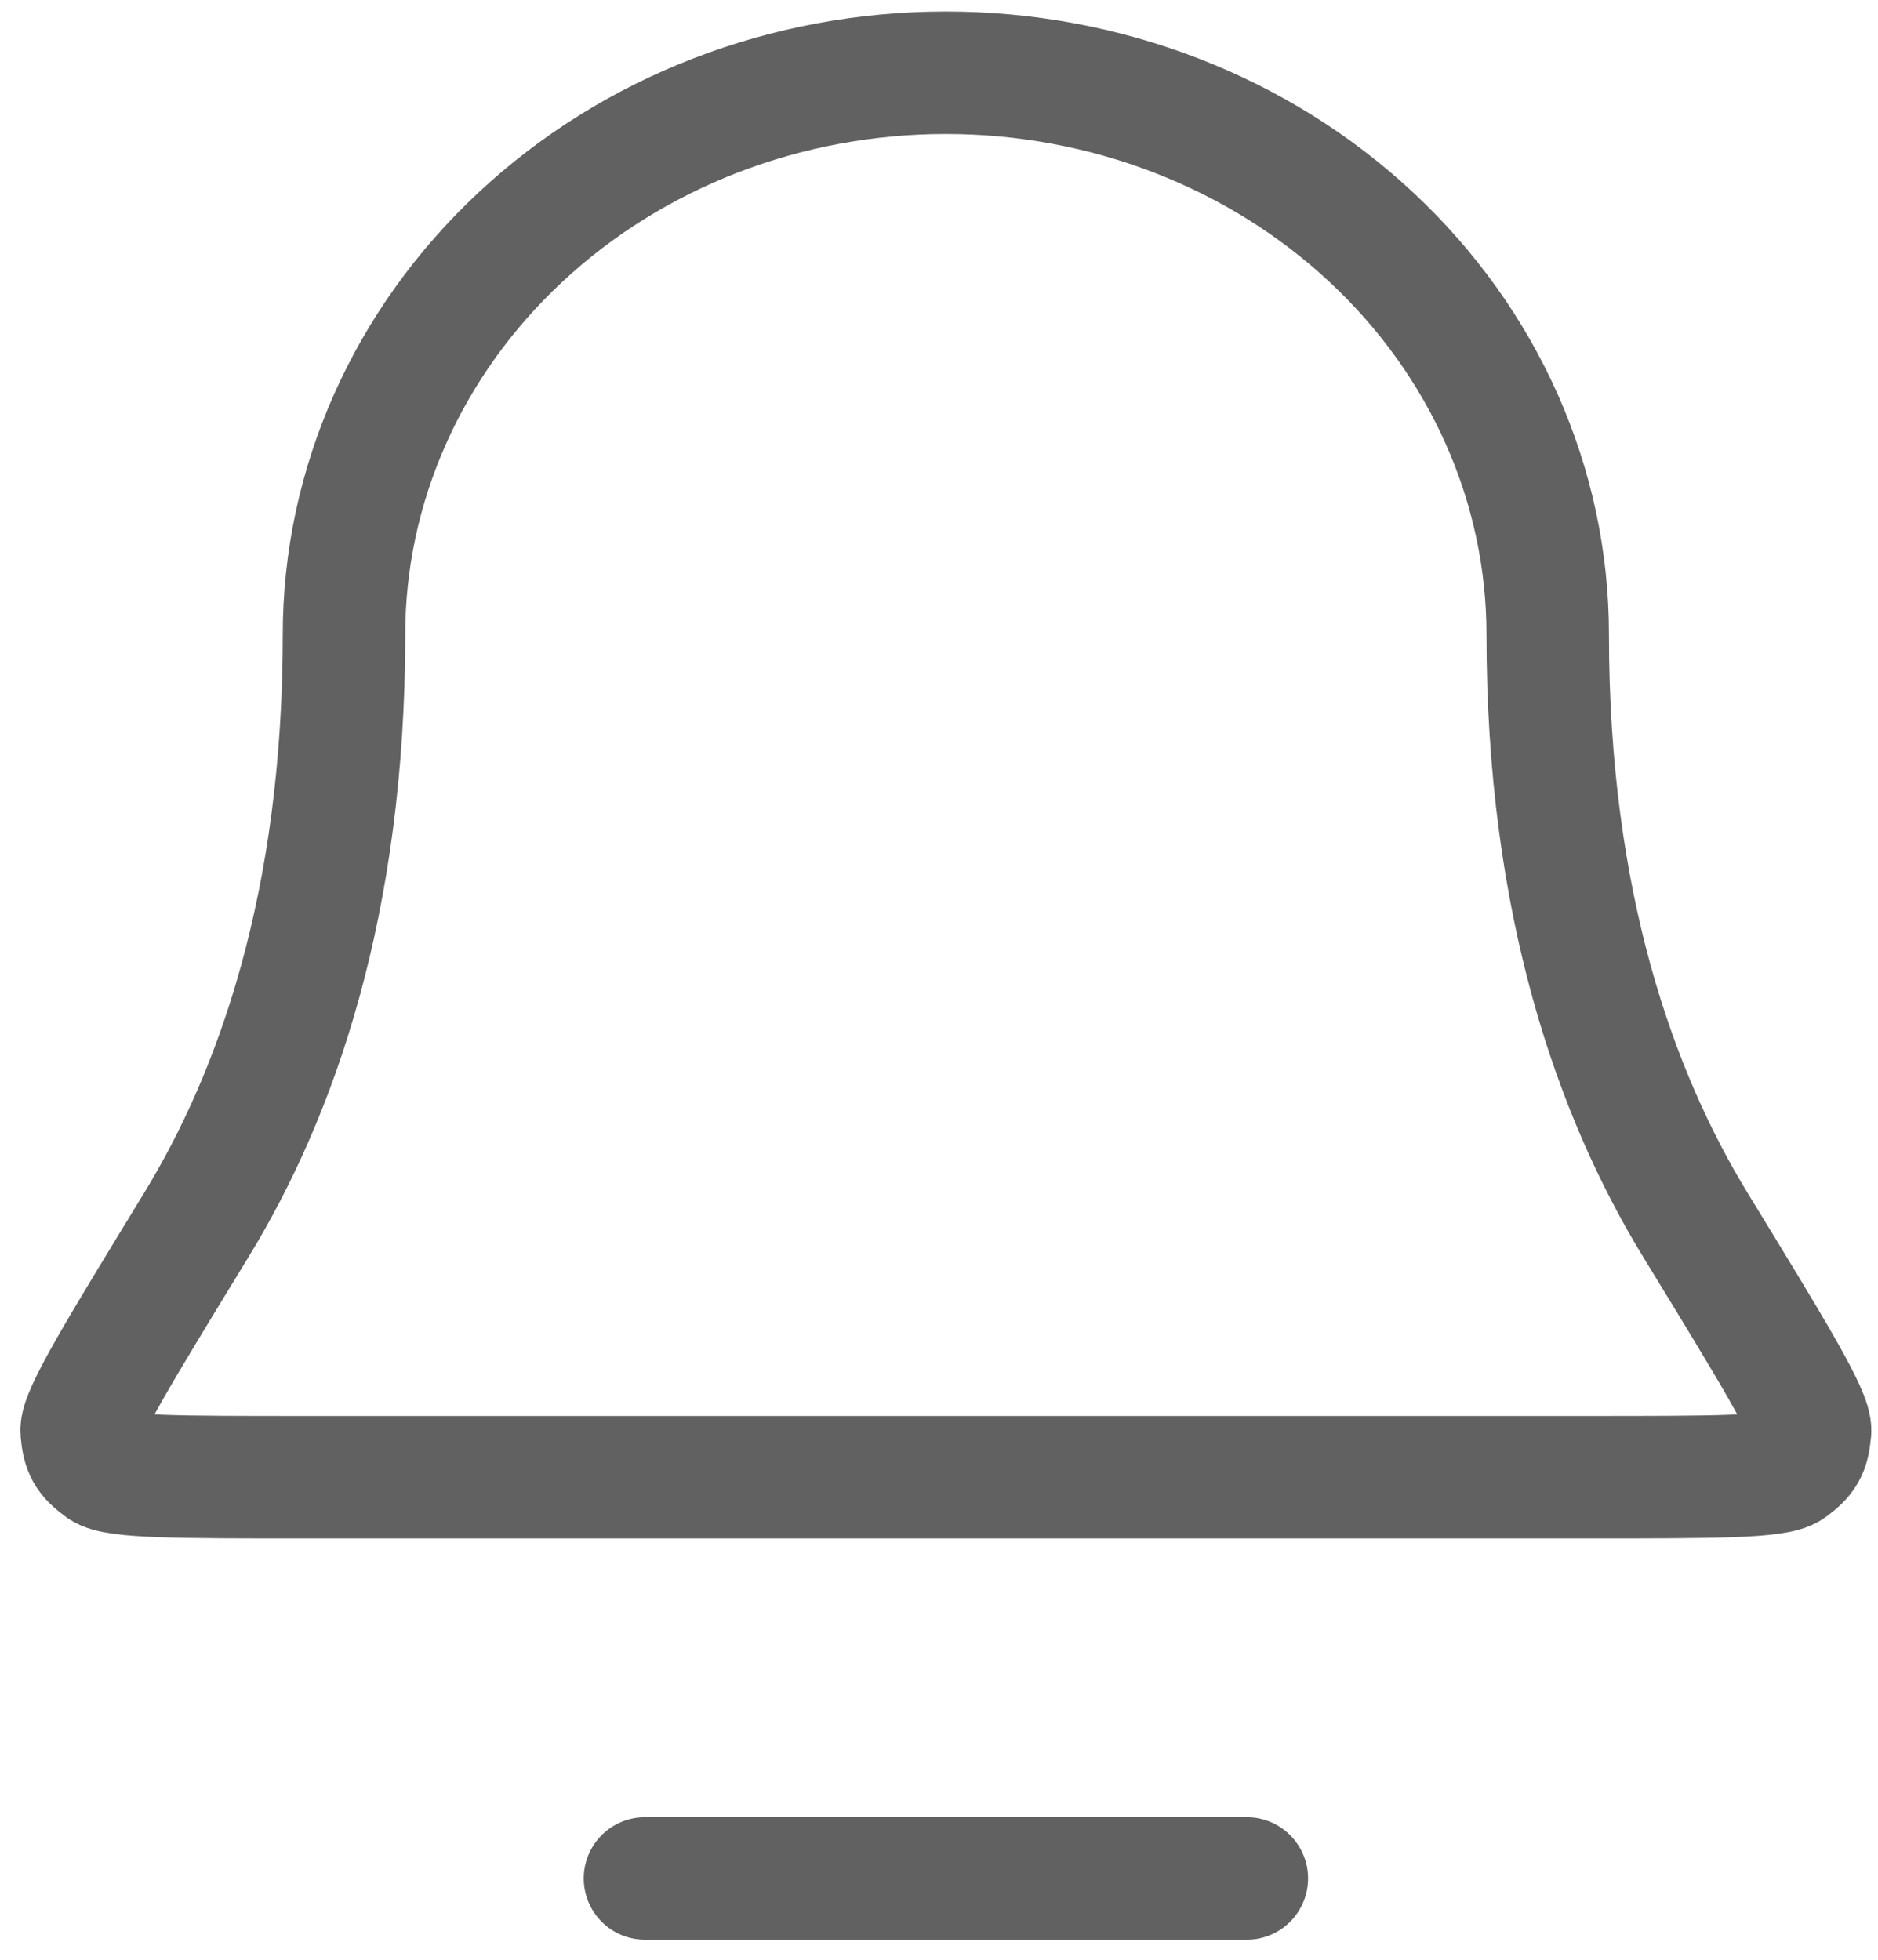 <svg width="23" height="24" viewBox="0 0 23 24" fill="none" xmlns="http://www.w3.org/2000/svg">
<path d="M7.899 23.004H15.27M18.955 7.77C18.955 5.946 18.179 4.196 16.796 2.906C15.414 1.615 13.539 0.891 11.584 0.891C9.629 0.891 7.754 1.615 6.372 2.906C4.99 4.196 4.213 5.946 4.213 7.77C4.213 11.07 3.383 13.401 2.404 15.002C1.457 16.552 0.983 17.328 1 17.529C1.02 17.755 1.065 17.835 1.248 17.97C1.41 18.09 2.183 18.09 3.729 18.09H19.439C20.985 18.09 21.758 18.09 21.921 17.97C22.104 17.835 22.148 17.755 22.168 17.529C22.186 17.328 21.712 16.552 20.764 15.002C19.786 13.401 18.955 11.07 18.955 7.77Z" stroke="#616161" stroke-width="1.5" stroke-linecap="round" stroke-linejoin="round"/>
</svg>
